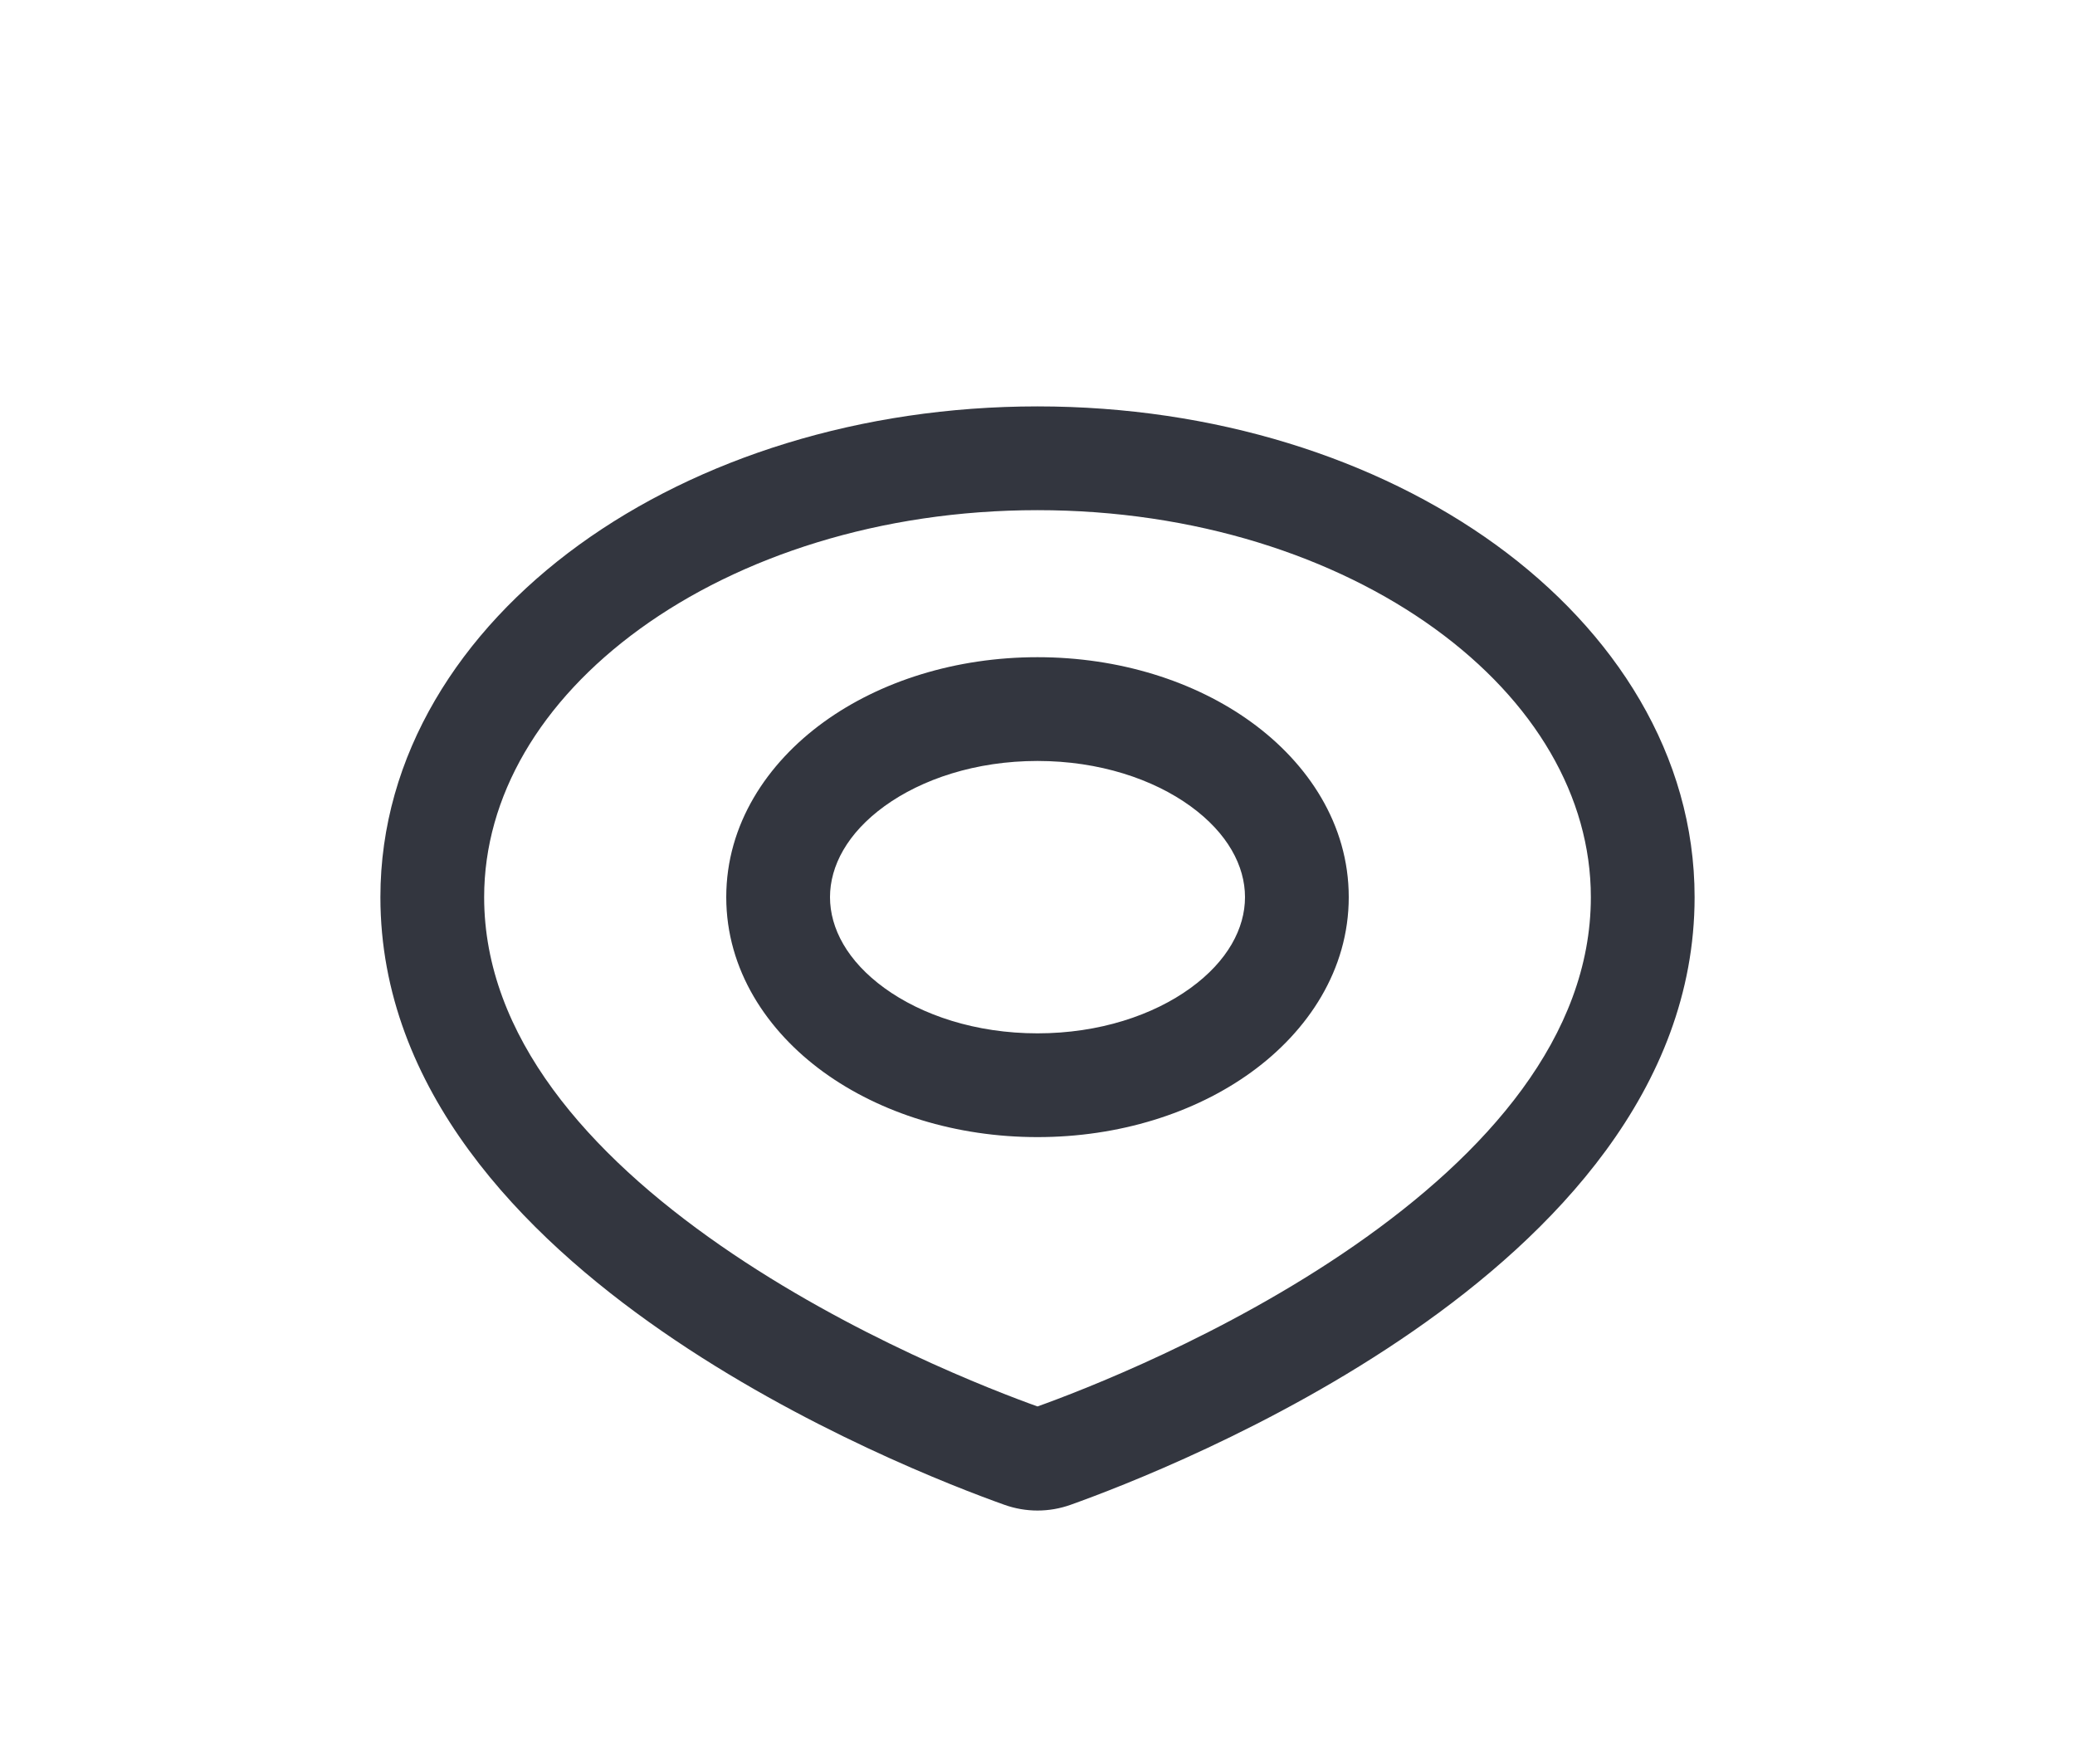 <svg width="40" height="34" viewBox="0 0 40 34" fill="none" xmlns="http://www.w3.org/2000/svg">
<g filter="url(#filter0_d_5_7)">
<path d="M20.305 24.061L19.968 23.12L19.968 23.12L20.305 24.061ZM19.695 24.061L19.359 25.003L19.359 25.003L19.695 24.061ZM30.667 13.292C30.667 15.974 28.657 18.241 26.105 20.01C23.601 21.746 20.856 22.803 19.968 23.12L20.641 25.003C21.59 24.664 24.527 23.538 27.244 21.654C29.914 19.804 32.667 17.014 32.667 13.292H30.667ZM20 5.833C23.034 5.833 25.74 6.726 27.663 8.12C29.587 9.515 30.667 11.356 30.667 13.292H32.667C32.667 10.556 31.135 8.168 28.837 6.501C26.537 4.834 23.409 3.833 20 3.833V5.833ZM9.333 13.292C9.333 11.356 10.414 9.515 12.337 8.12C14.26 6.726 16.966 5.833 20 5.833V3.833C16.591 3.833 13.463 4.834 11.163 6.501C8.865 8.168 7.333 10.556 7.333 13.292H9.333ZM20.032 23.12C19.144 22.803 16.399 21.746 13.895 20.01C11.343 18.241 9.333 15.974 9.333 13.292H7.333C7.333 17.014 10.086 19.804 12.756 21.654C15.473 23.538 18.409 24.664 19.359 25.003L20.032 23.12ZM19.968 23.12C19.976 23.117 19.987 23.115 20 23.115C20.013 23.115 20.024 23.117 20.032 23.12L19.359 25.003C19.775 25.152 20.225 25.152 20.641 25.003L19.968 23.12ZM24 13.292C24 13.893 23.666 14.525 22.948 15.045C22.232 15.565 21.193 15.917 20 15.917V17.917C21.568 17.917 23.029 17.457 24.122 16.665C25.215 15.873 26 14.693 26 13.292H24ZM20 10.667C21.193 10.667 22.232 11.019 22.948 11.538C23.666 12.058 24 12.691 24 13.292H26C26 11.89 25.215 10.711 24.122 9.919C23.029 9.126 21.568 8.667 20 8.667V10.667ZM16 13.292C16 12.691 16.334 12.058 17.051 11.538C17.768 11.019 18.807 10.667 20 10.667V8.667C18.432 8.667 16.971 9.126 15.877 9.919C14.785 10.711 14 11.89 14 13.292H16ZM20 15.917C18.807 15.917 17.768 15.565 17.051 15.045C16.334 14.525 16 13.893 16 13.292H14C14 14.693 14.785 15.873 15.877 16.665C16.971 17.457 18.432 17.917 20 17.917V15.917Z" fill="#33363F"/>
</g>
<defs>
<filter id="filter0_d_5_7" x="-4" y="0" width="48" height="37" filterUnits="userSpaceOnUse" color-interpolation-filters="sRGB">
<feFlood flood-opacity="0" result="BackgroundImageFix"/>
<feColorMatrix in="SourceAlpha" type="matrix" values="0 0 0 0 0 0 0 0 0 0 0 0 0 0 0 0 0 0 127 0" result="hardAlpha"/>
<feOffset dy="4"/>
<feGaussianBlur stdDeviation="2"/>
<feComposite in2="hardAlpha" operator="out"/>
<feColorMatrix type="matrix" values="0 0 0 0 0 0 0 0 0 0 0 0 0 0 0 0 0 0 0.25 0"/>
<feBlend mode="normal" in2="BackgroundImageFix" result="effect1_dropShadow_5_7"/>
<feBlend mode="normal" in="SourceGraphic" in2="effect1_dropShadow_5_7" result="shape"/>
</filter>
</defs>
</svg>
